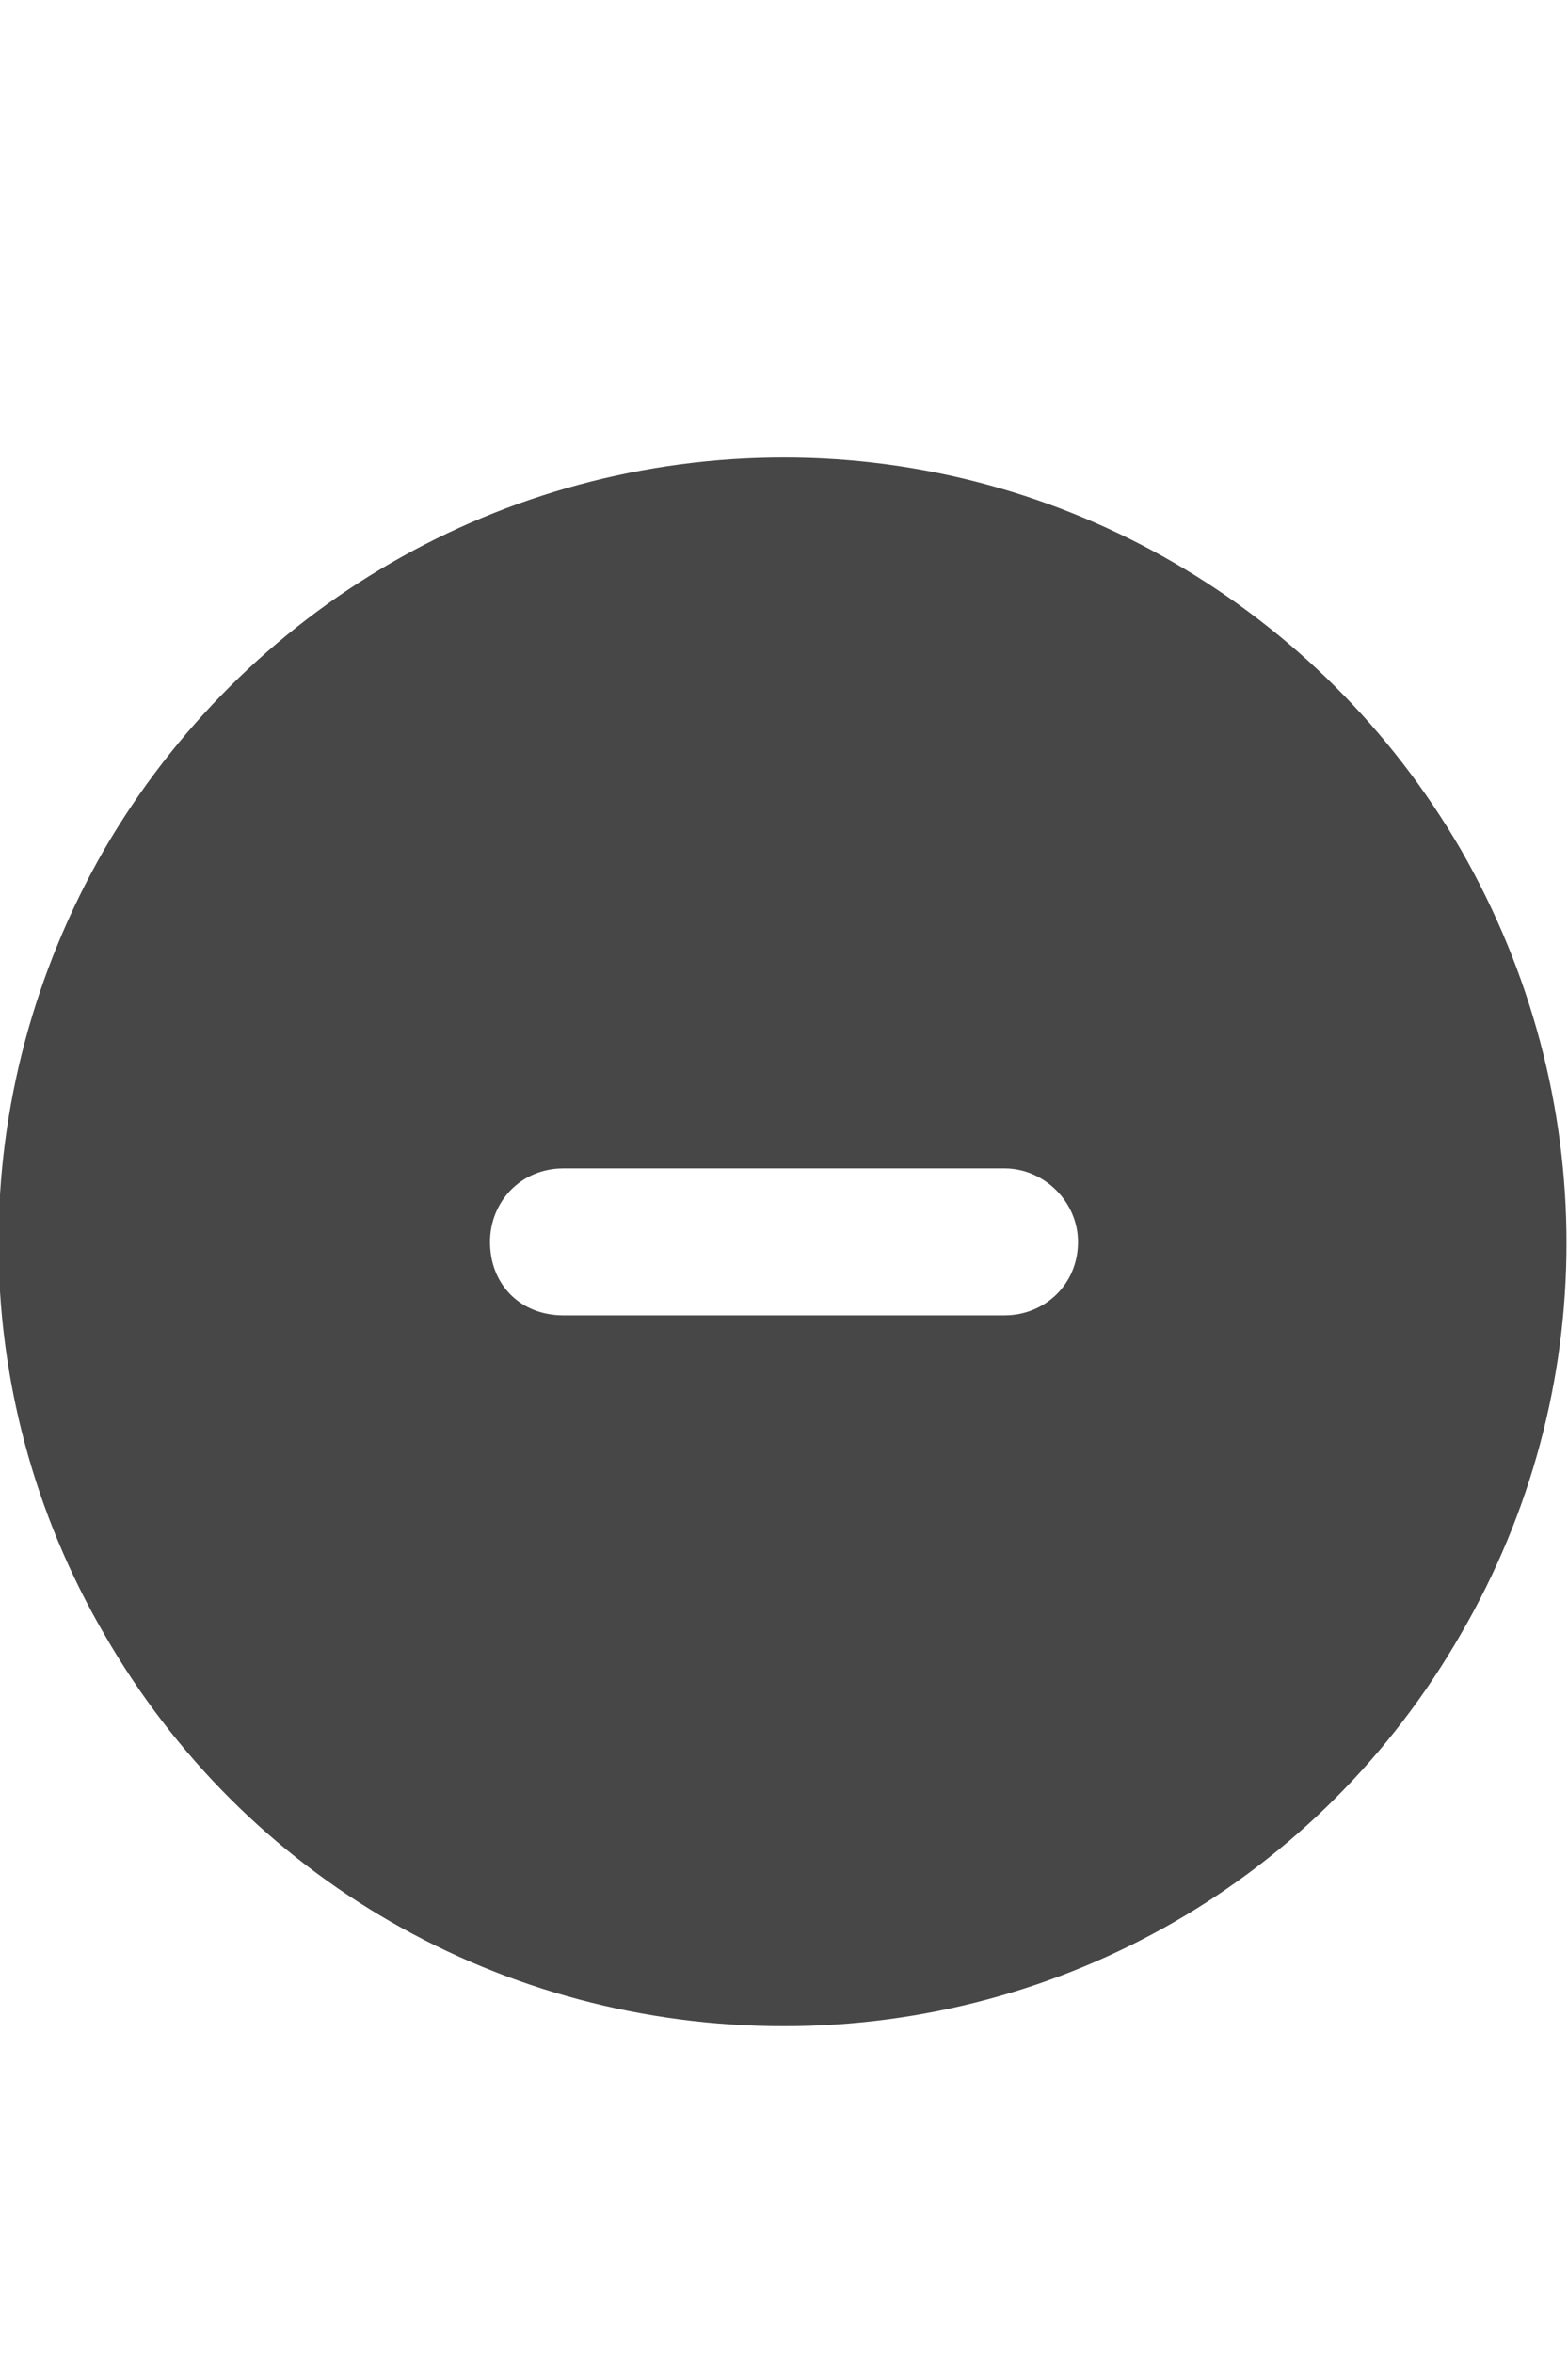 <svg width="12" height="18" viewBox="0 0 12 18" fill="none" xmlns="http://www.w3.org/2000/svg">
<g id="label-paired / caption / circle-minus-caption / fill" clip-path="url(#clip0_2556_10517)">
<path id="icon" d="M6 15.5C3.844 15.5 1.875 14.375 0.797 12.5C-0.281 10.648 -0.281 8.375 0.797 6.5C1.875 4.648 3.844 3.5 6 3.5C8.133 3.5 10.102 4.648 11.18 6.5C12.258 8.375 12.258 10.648 11.18 12.5C10.102 14.375 8.133 15.5 6 15.5ZM4.312 8.938C3.984 8.938 3.75 9.195 3.75 9.5C3.75 9.828 3.984 10.062 4.312 10.062H7.688C7.992 10.062 8.25 9.828 8.25 9.5C8.25 9.195 7.992 8.938 7.688 8.938H4.312Z" fill="black" fill-opacity="0.72"/>
</g>
<defs>
<clipPath id="clip0_2556_10517">
<rect width="12" height="18" fill="white"/>
</clipPath>
</defs>
</svg>
